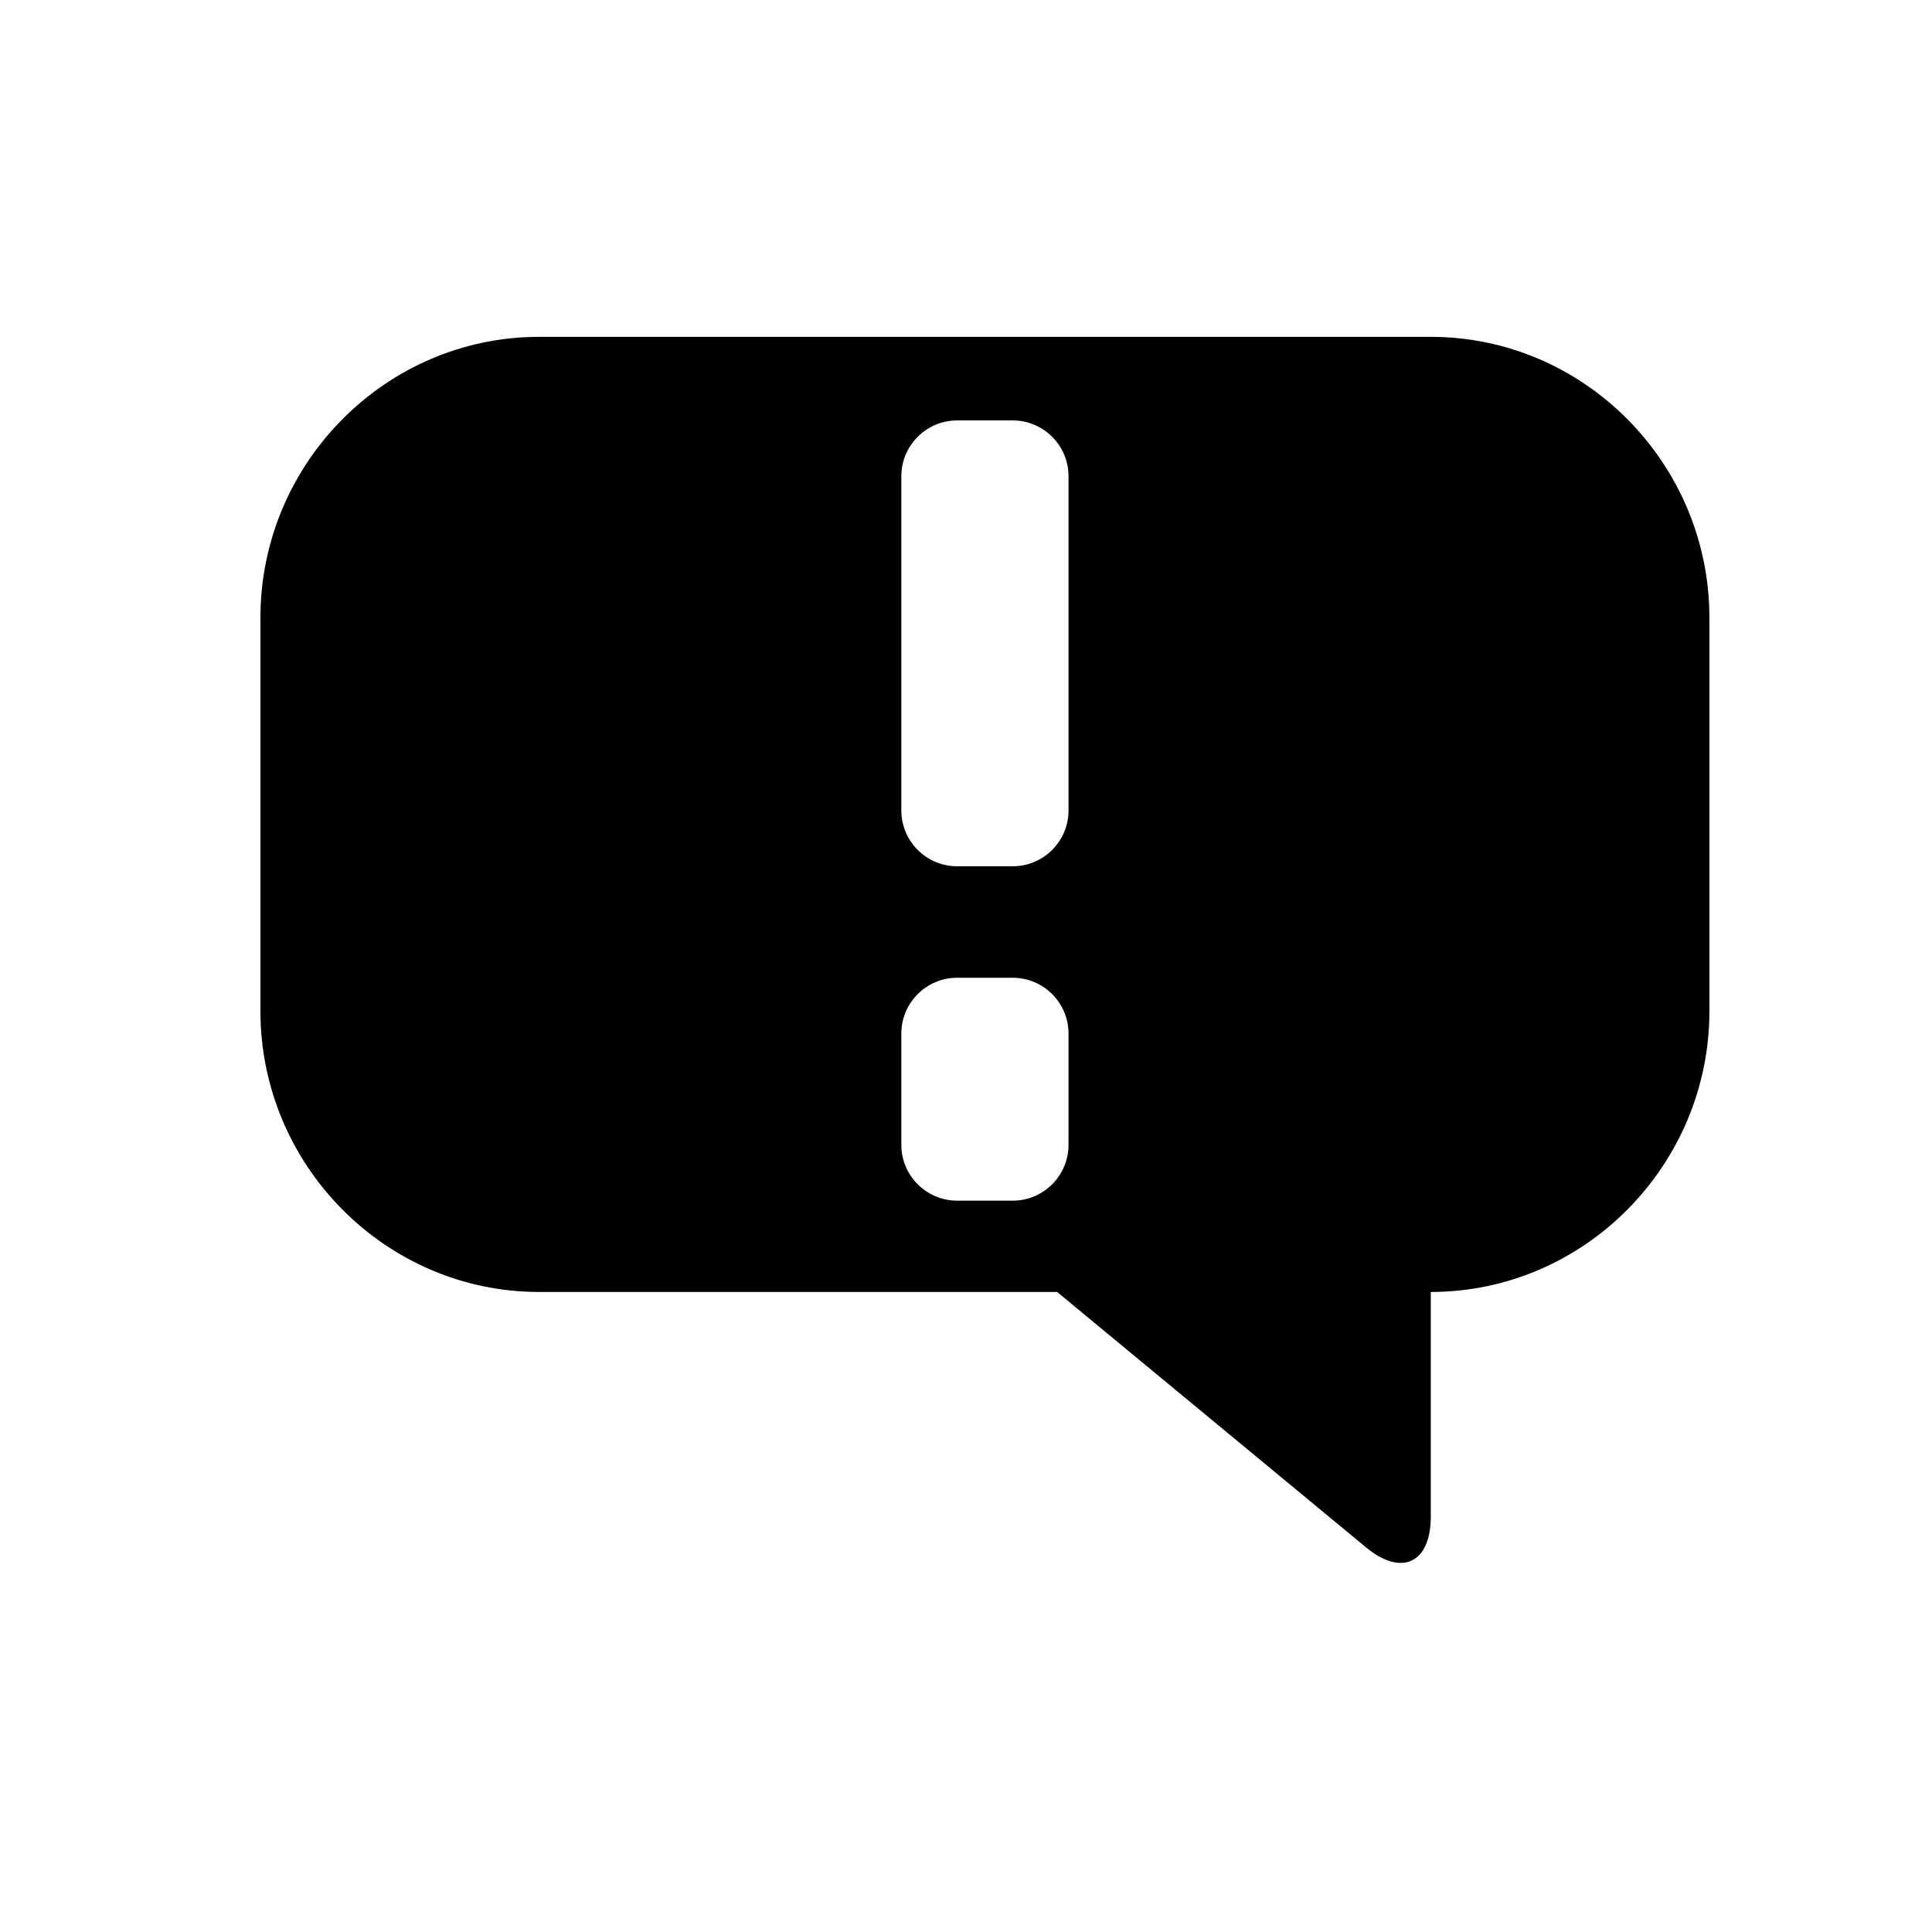<?xml version="1.0" encoding="utf-8"?>
<!DOCTYPE svg PUBLIC "-//W3C//DTD SVG 1.1 Tiny//EN" "http://www.w3.org/Graphics/SVG/1.1/DTD/svg11-tiny.dtd">
<svg xmlns="http://www.w3.org/2000/svg" xmlns:xlink="http://www.w3.org/1999/xlink" version="1.1" baseProfile="tiny" x="0px" y="0px" width="480px" height="480px" viewBox="0 0 480 480" xml:space="preserve">
  <g id="notification">
  	<path d="M355.473,83.688H133.936c-38.08,0-69.234,31.405-69.234,69.796v97.706c0,38.373,31.154,69.796,69.234,69.796h128.701   l76.781,63.483c8.828,7.296,16.055,3.861,16.055-7.653v-55.83c38.078,0,69.225-31.423,69.225-69.796v-97.706   C424.698,115.094,393.551,83.688,355.473,83.688z M265.471,284.455c0,7.624-6.225,13.846-13.85,13.846h-13.844   c-7.607,0-13.842-6.222-13.842-13.846V256.77c0-7.628,6.234-13.846,13.842-13.846h13.844c7.625,0,13.85,6.218,13.85,13.846V284.455   z M265.471,201.375c0,7.629-6.225,13.846-13.85,13.846h-13.844c-7.607,0-13.842-6.217-13.842-13.846V118.3   c0-7.611,6.234-13.846,13.842-13.846h13.844c7.625,0,13.85,6.234,13.85,13.846V201.375z"/>
  </g>
</svg>

